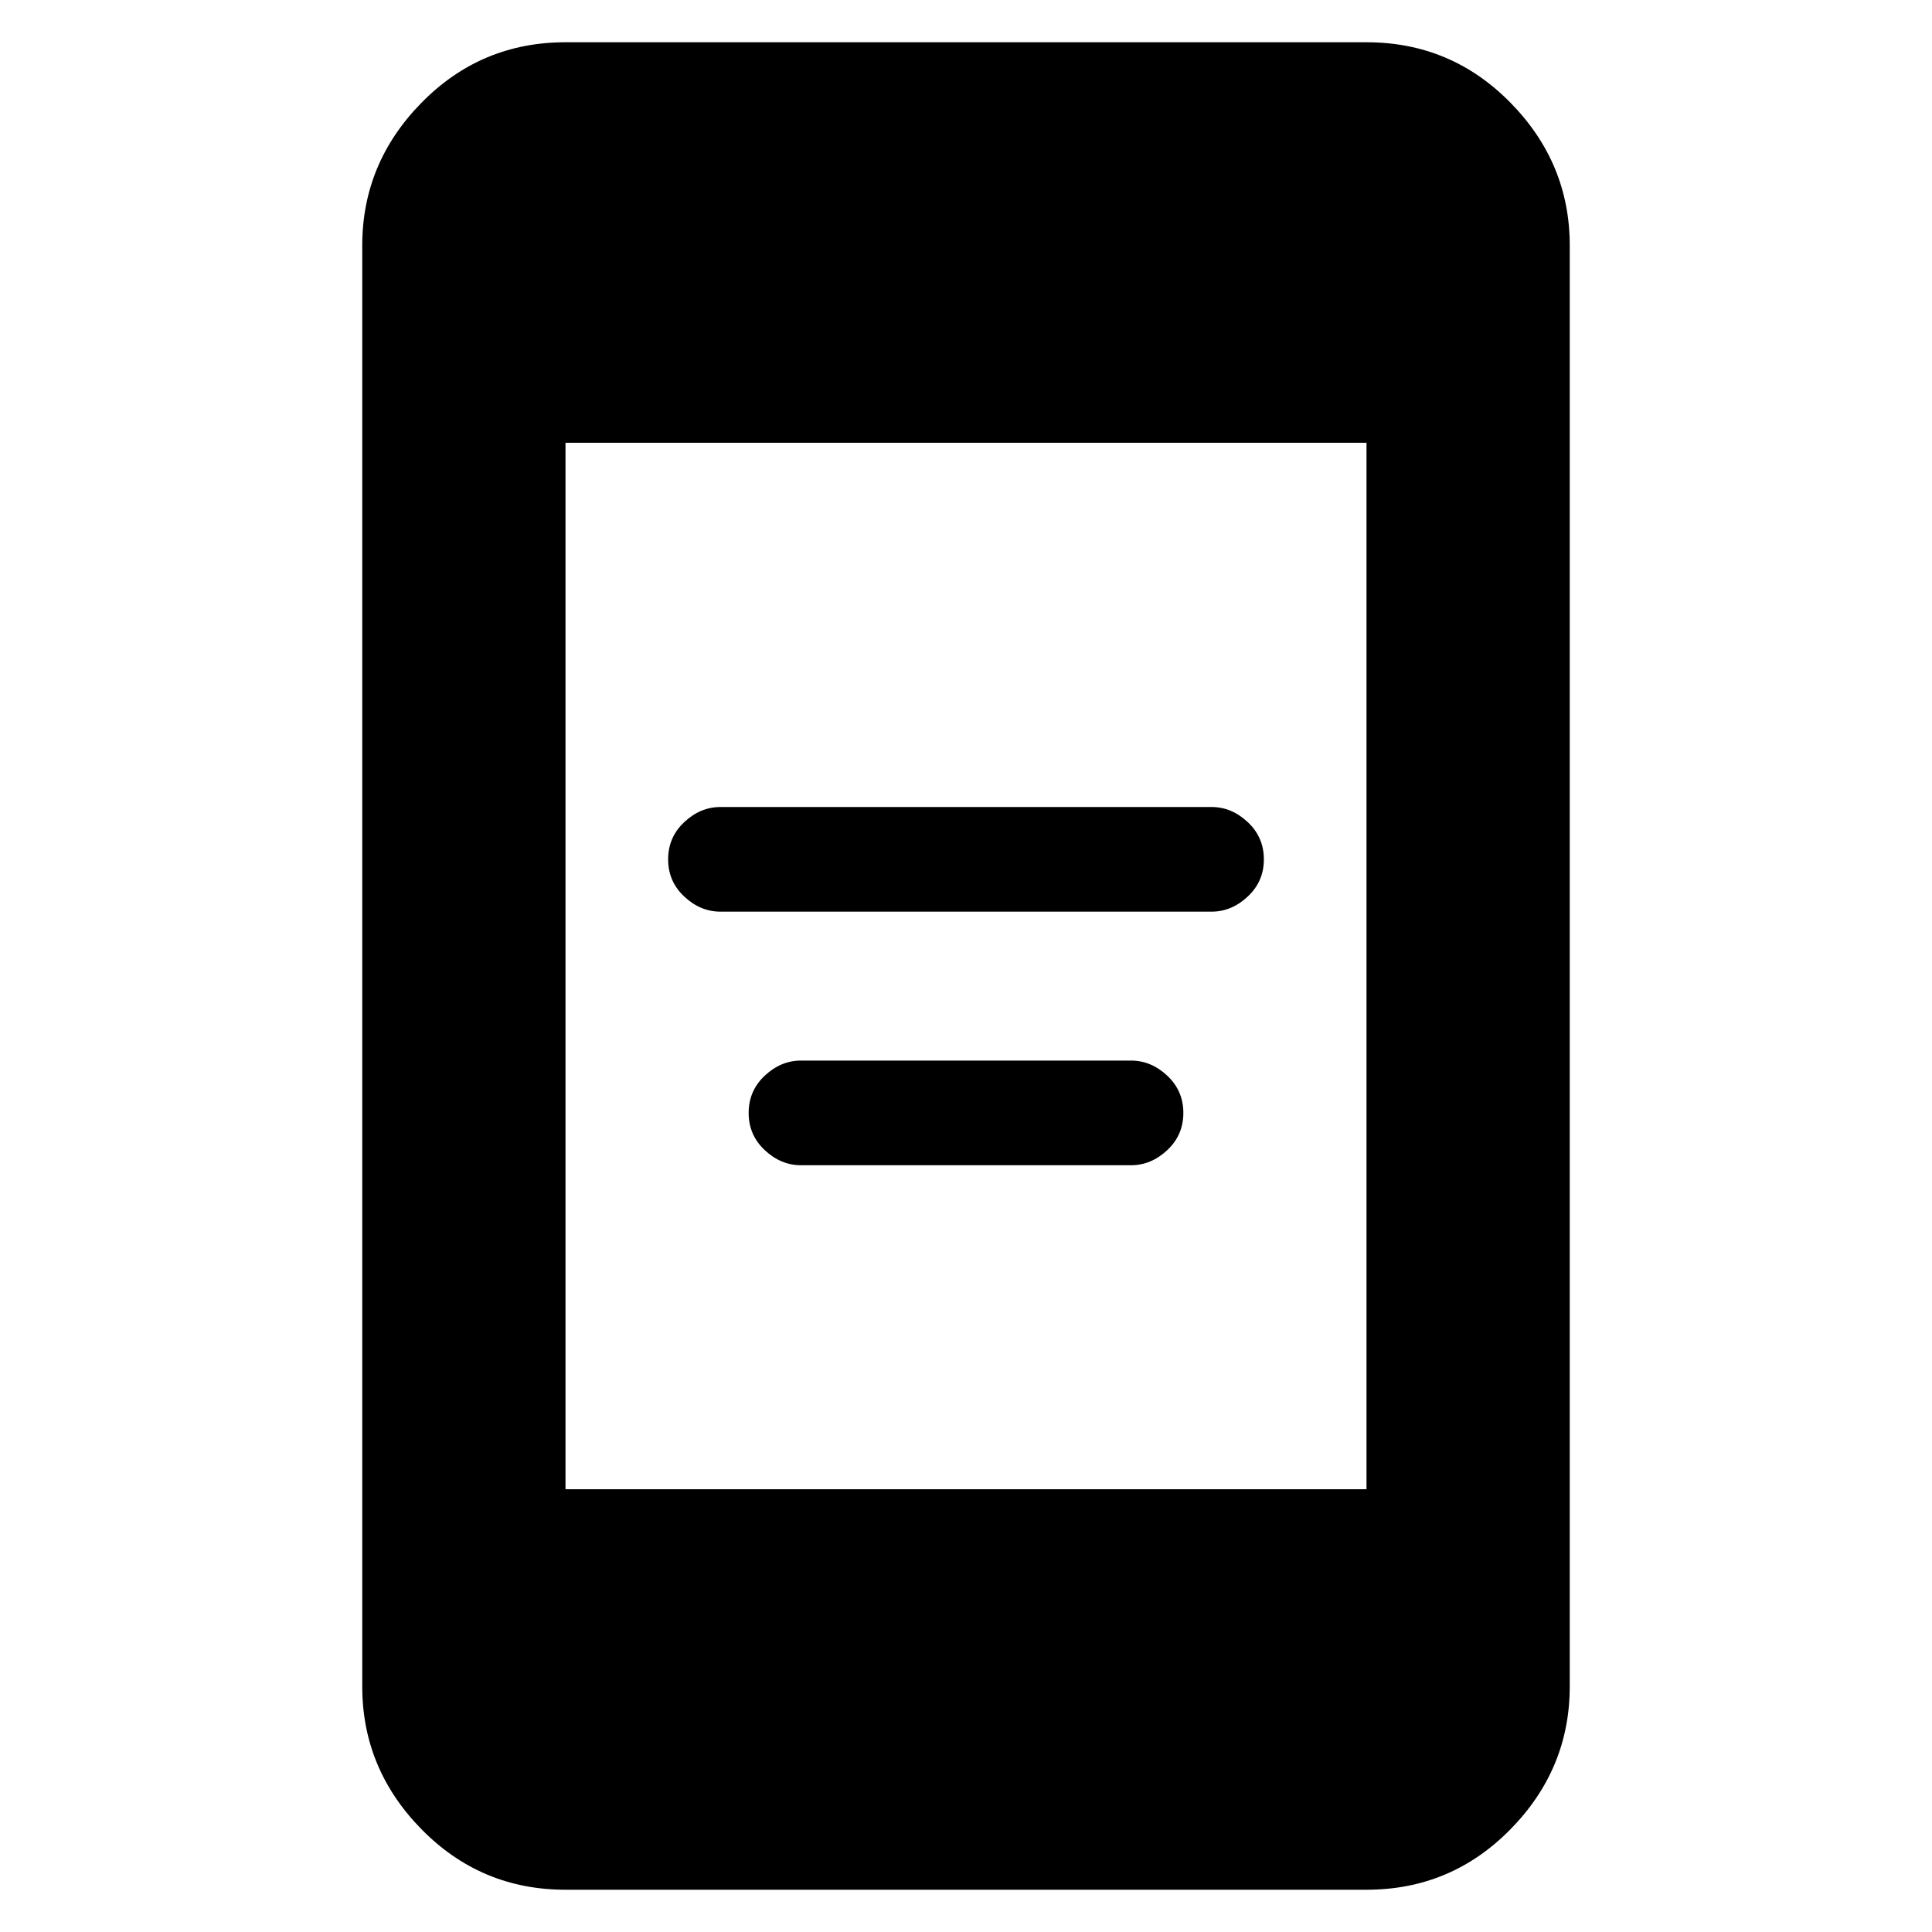 <svg xmlns="http://www.w3.org/2000/svg" height="40" width="40"><path d="M14.917 18.875Q14.5 18.875 14.167 18.562Q13.833 18.25 13.833 17.792Q13.833 17.333 14.167 17.021Q14.5 16.708 14.917 16.708H25.083Q25.5 16.708 25.833 17.021Q26.167 17.333 26.167 17.792Q26.167 18.25 25.833 18.562Q25.5 18.875 25.083 18.875ZM16.583 24.125Q16.167 24.125 15.833 23.812Q15.5 23.5 15.5 23.042Q15.5 22.583 15.833 22.271Q16.167 21.958 16.583 21.958H23.417Q23.833 21.958 24.167 22.271Q24.5 22.583 24.5 23.042Q24.5 23.5 24.167 23.812Q23.833 24.125 23.417 24.125ZM11.708 39.125Q9.958 39.125 8.729 37.875Q7.5 36.625 7.5 34.917V5.083Q7.5 3.375 8.729 2.125Q9.958 0.875 11.708 0.875H28.292Q30.042 0.875 31.271 2.125Q32.5 3.375 32.5 5.083V34.917Q32.5 36.625 31.271 37.875Q30.042 39.125 28.292 39.125ZM11.708 30.833H28.292V9.167H11.708Z"/></svg>